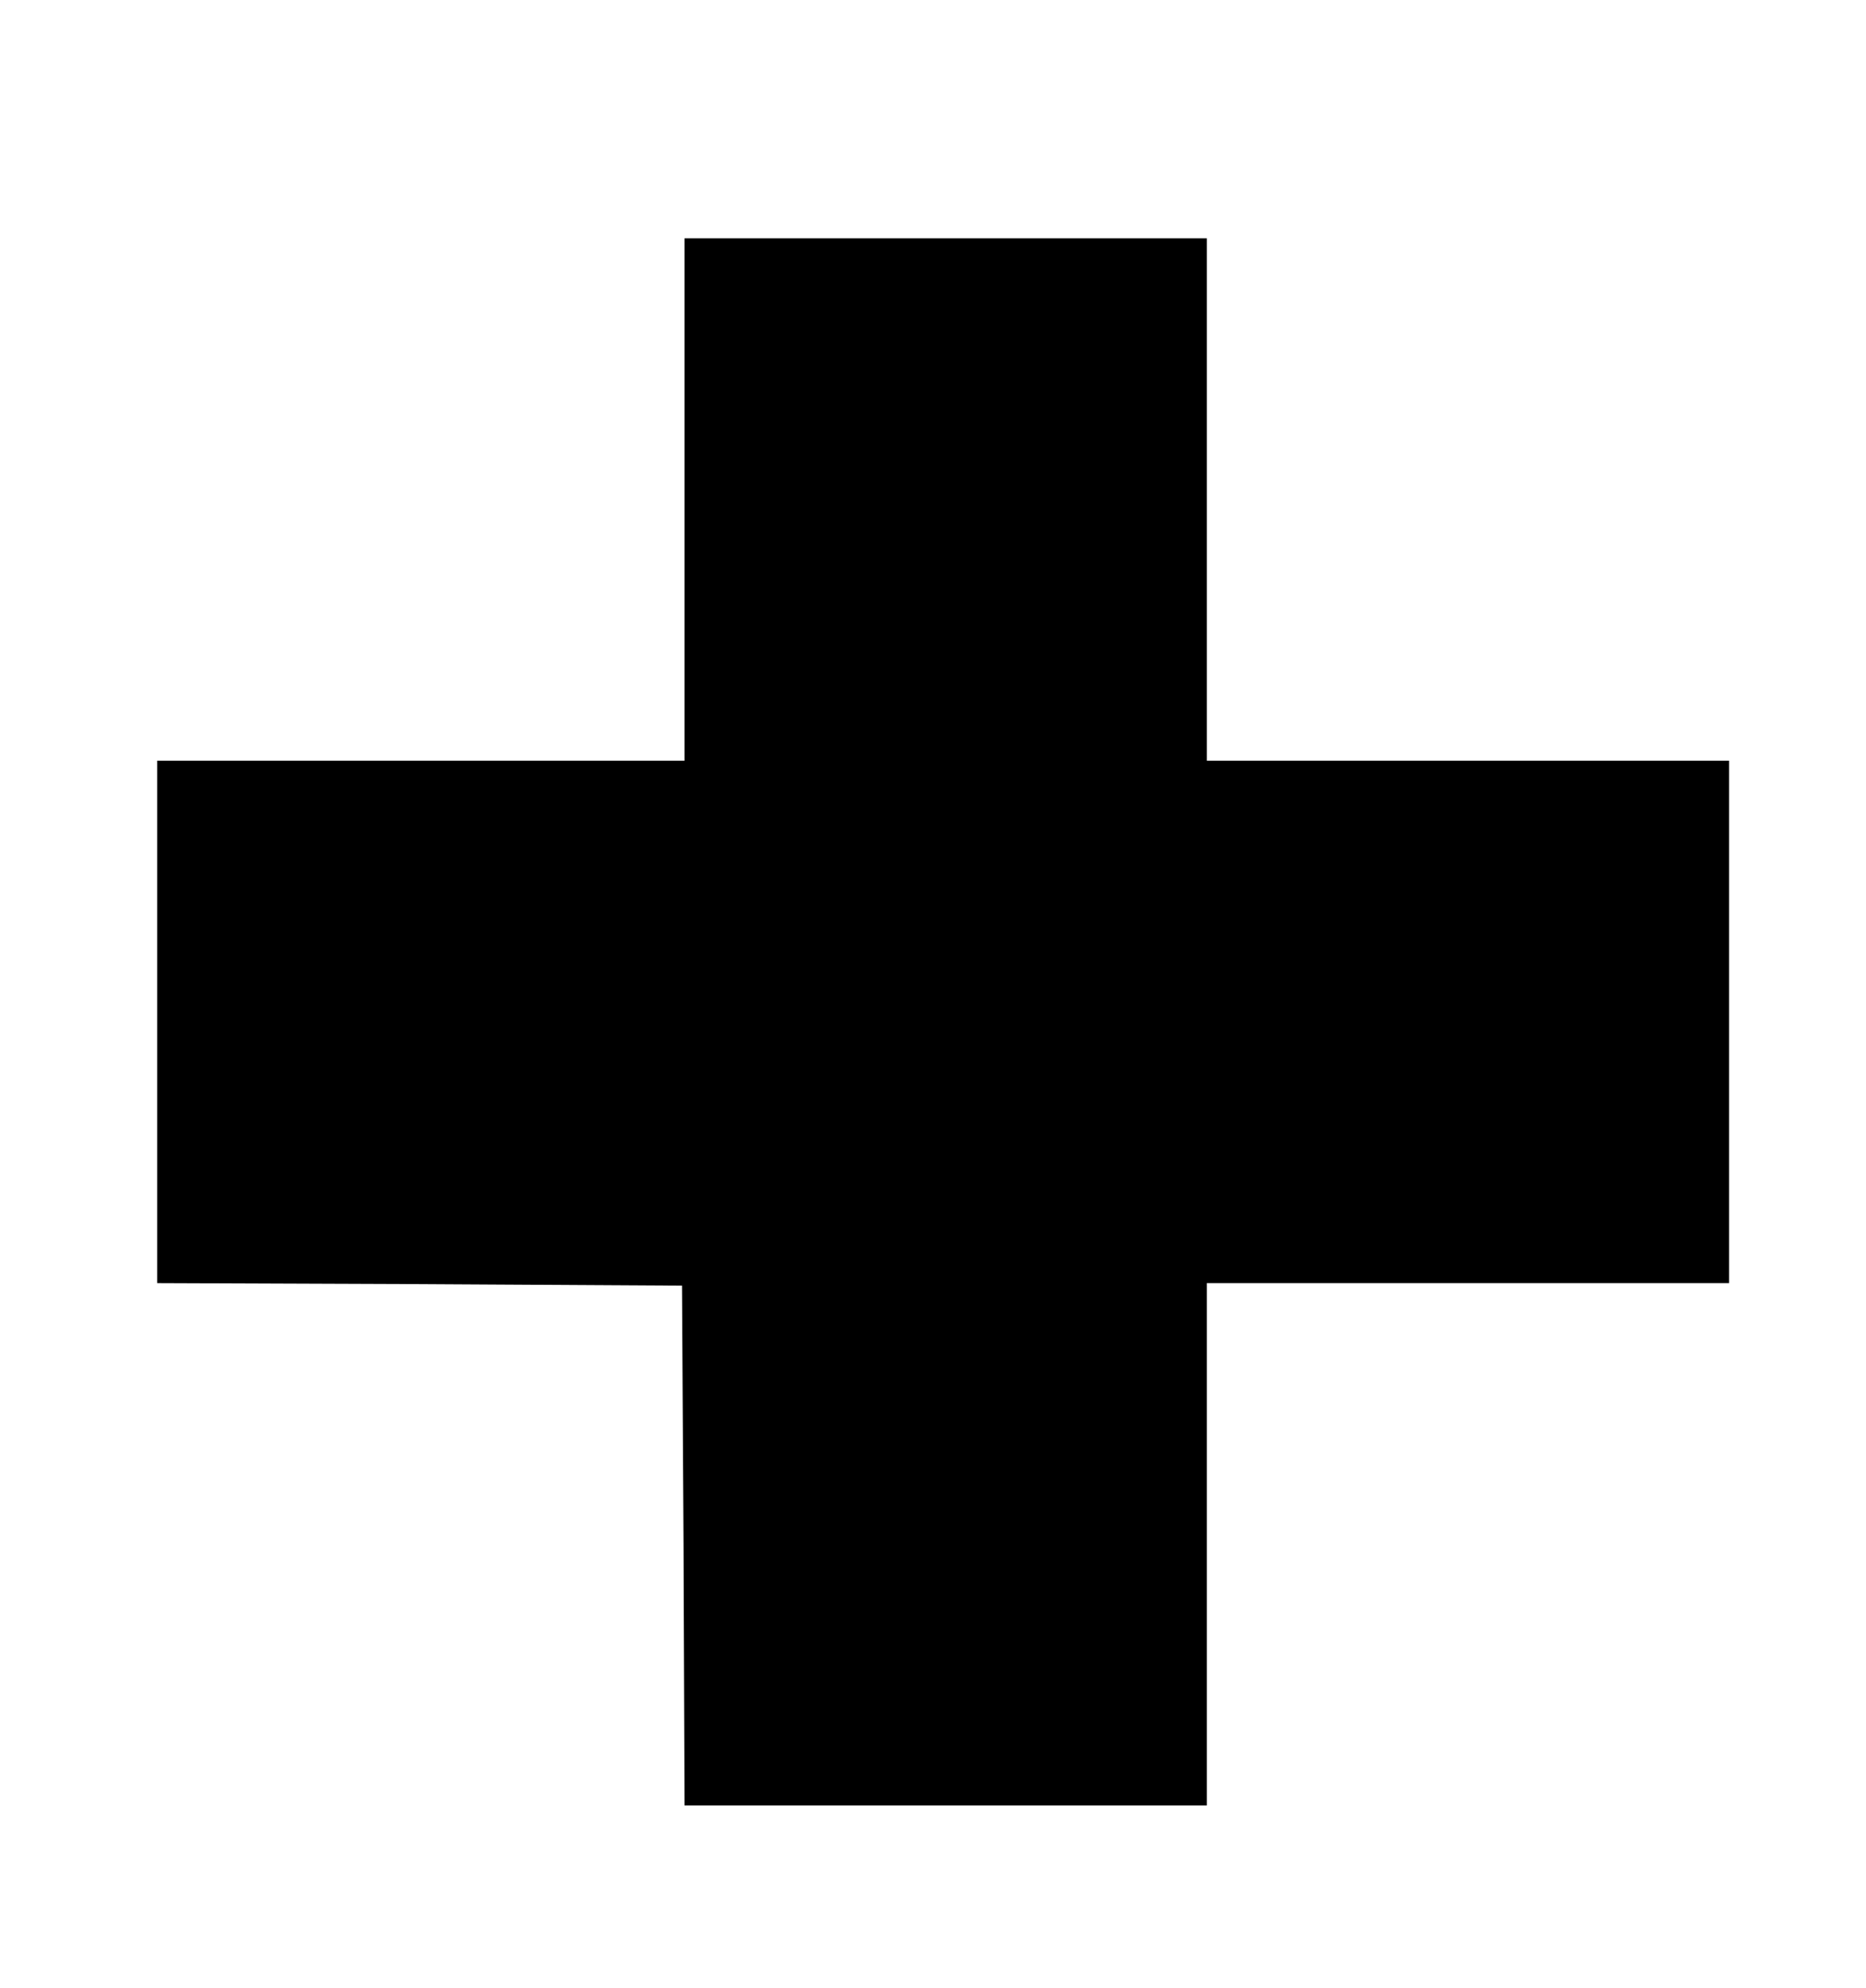 <?xml version="1.0" standalone="no"?>
<!DOCTYPE svg PUBLIC "-//W3C//DTD SVG 20010904//EN"
 "http://www.w3.org/TR/2001/REC-SVG-20010904/DTD/svg10.dtd">
<svg version="1.0" xmlns="http://www.w3.org/2000/svg"
 width="368pt" height="392pt" viewBox="0 0 368 392"
 preserveAspectRatio="xMidYMid meet">
<g transform="translate(0,392) scale(0.1,-0.1)"
fill="#000000" stroke="none">
<path d="M1350 2935 l0 -515 -520 0 -520 0 0 -515 0 -515 518 -2 517 -3 3
-512 2 -513 515 0 515 0 0 515 0 515 515 0 515 0 0 515 0 515 -515 0 -515 0 0
515 0 515 -515 0 -515 0 0 -515z"/>
</g>
</svg>

